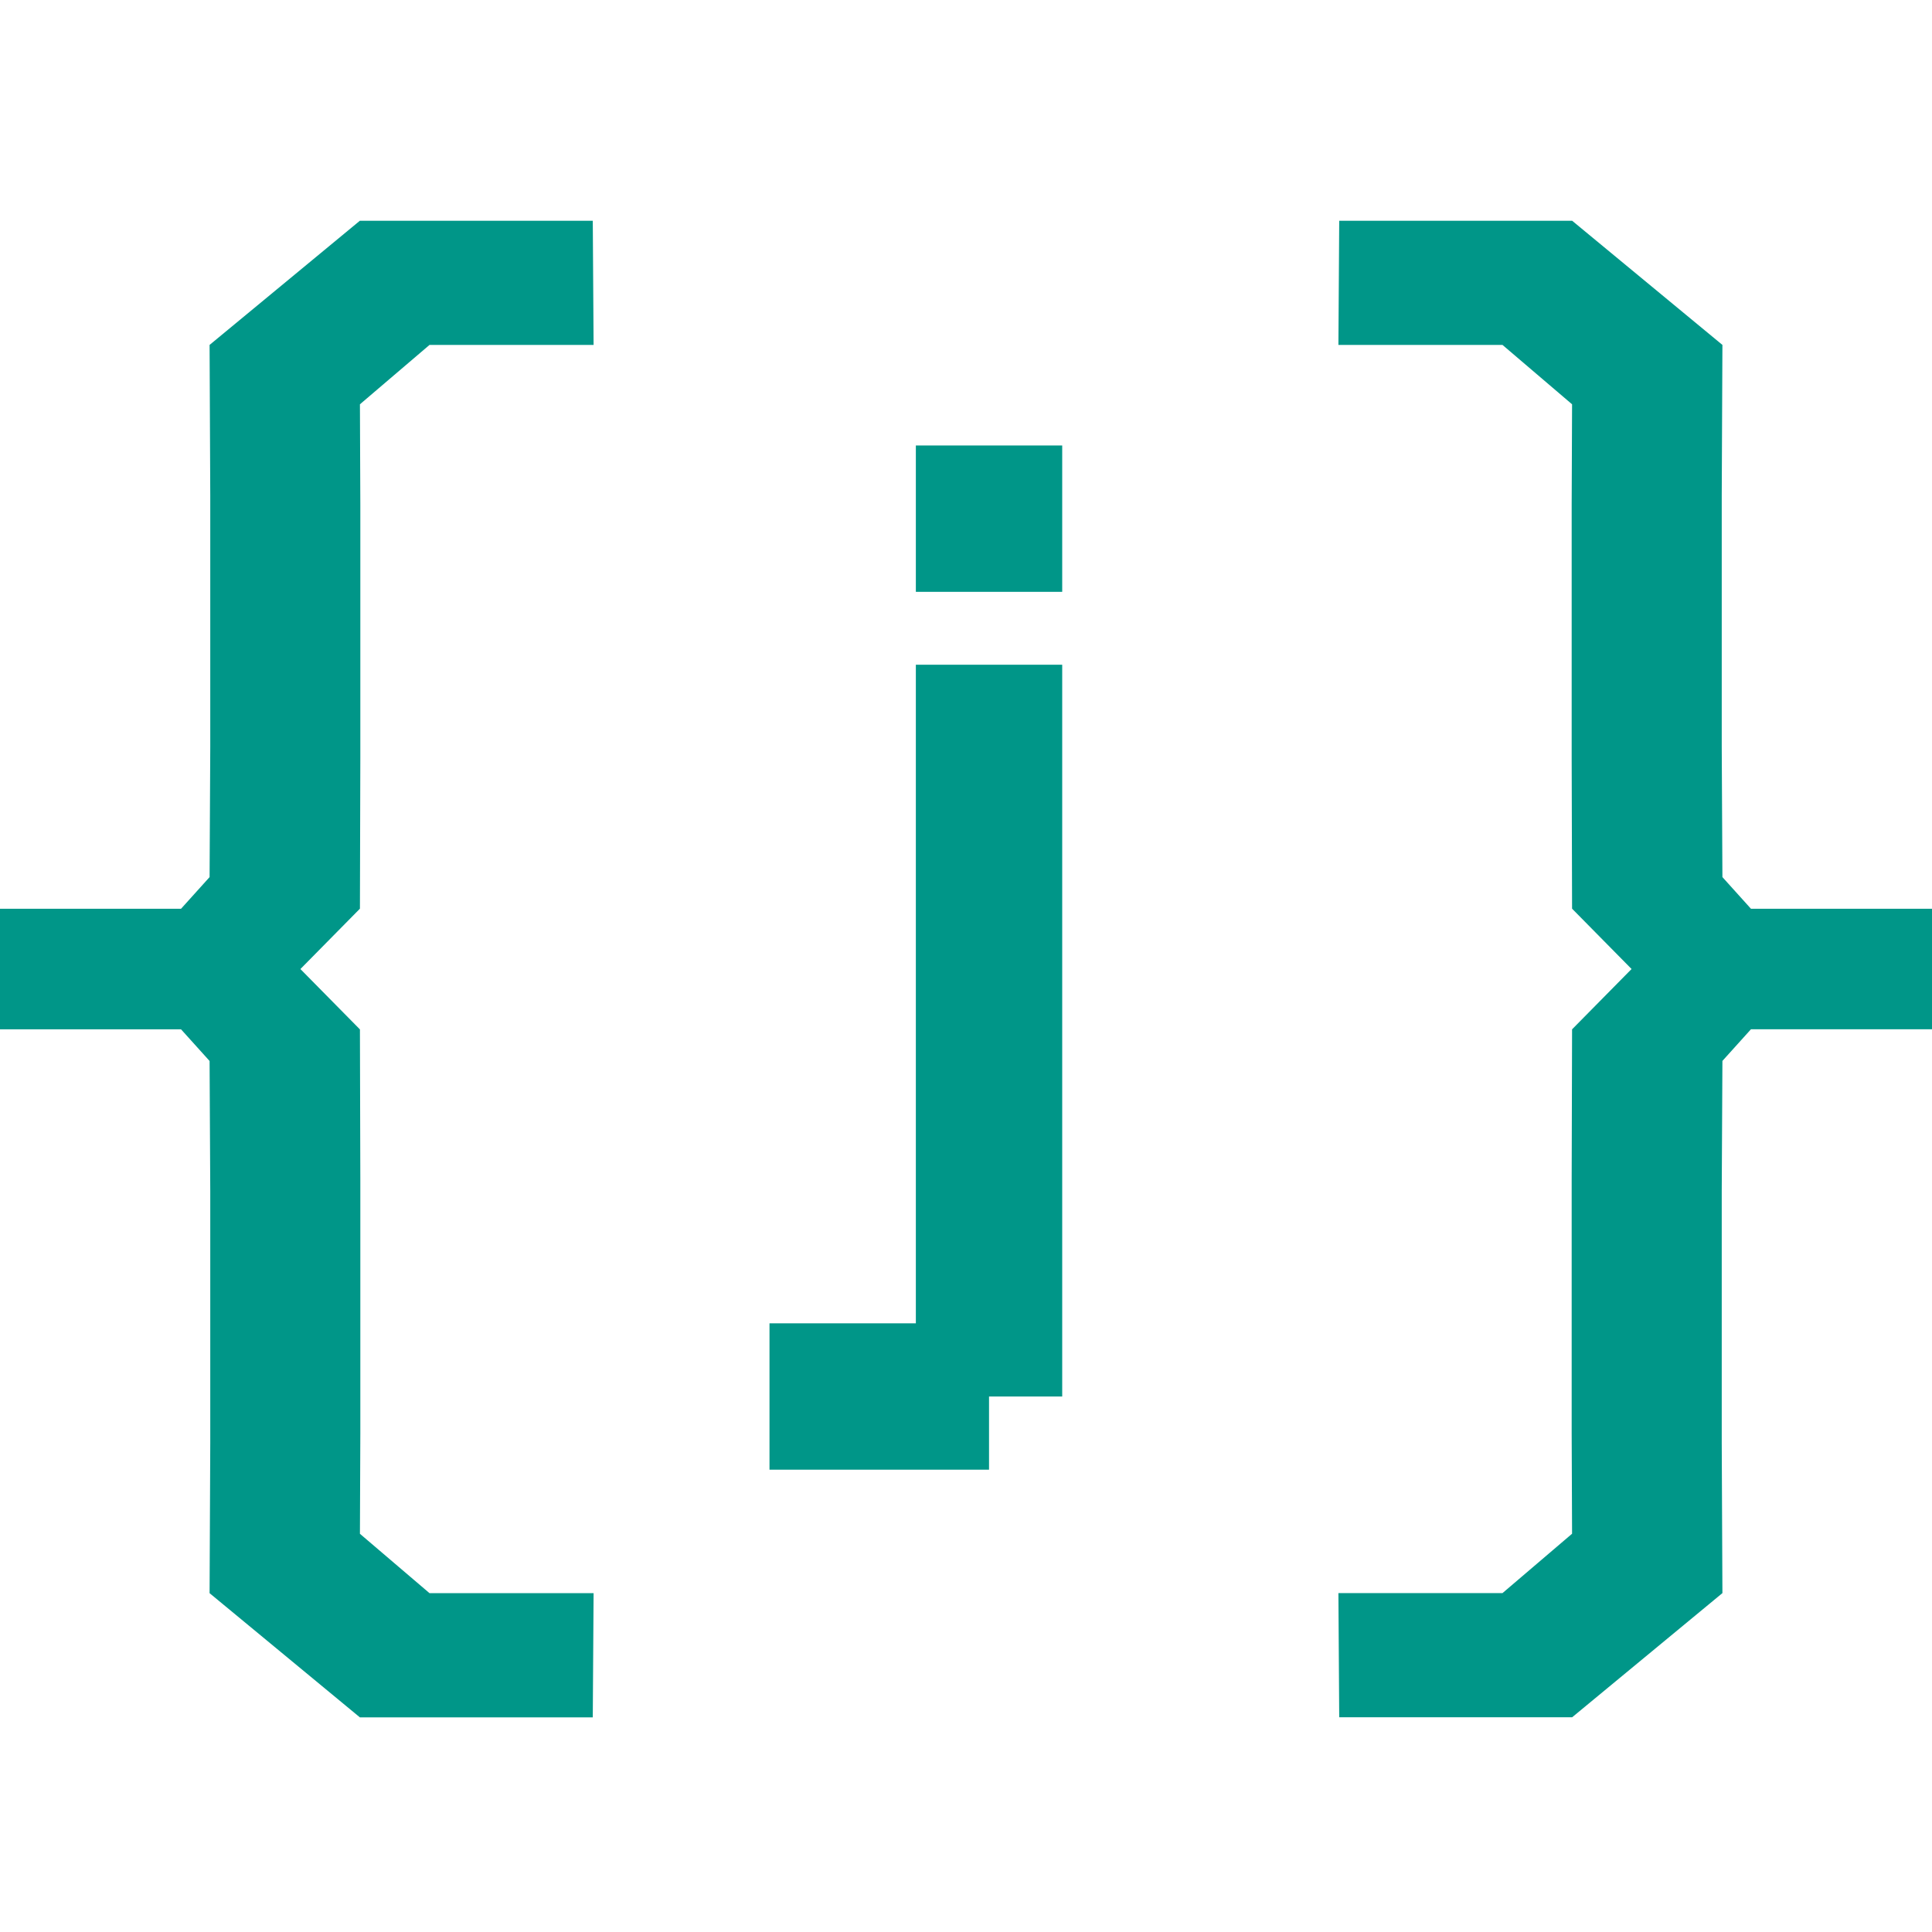 <?xml version="1.0" encoding="UTF-8" standalone="no"?>
<!-- Created with Inkscape (http://www.inkscape.org/) -->

<svg
   xmlns:dc="http://purl.org/dc/elements/1.1/"
   xmlns:cc="http://creativecommons.org/ns#"
   xmlns:rdf="http://www.w3.org/1999/02/22-rdf-syntax-ns#"
   xmlns:svg="http://www.w3.org/2000/svg"
   xmlns="http://www.w3.org/2000/svg"
   xmlns:sodipodi="http://sodipodi.sourceforge.net/DTD/sodipodi-0.dtd"
   xmlns:inkscape="http://www.inkscape.org/namespaces/inkscape"
   width="28.567mm"
   height="28.567mm"
   viewBox="0 0 28.567 28.567"
   version="1.1"
   id="svg4765"
   inkscape:version="0.92.4 5da689c313, 2019-01-14"
   sodipodi:docname="jedcua_icon.svg">
  <defs
     id="defs4759" />
  <sodipodi:namedview
     id="base"
     pagecolor="#ffffff"
     bordercolor="#666666"
     borderopacity="1.0"
     inkscape:pageopacity="0"
     inkscape:pageshadow="2"
     inkscape:zoom="3.959798"
     inkscape:cx="80.186391"
     inkscape:cy="57.898434"
     inkscape:document-units="mm"
     inkscape:current-layer="layer1"
     showgrid="false"
     fit-margin-top="0"
     fit-margin-left="0"
     fit-margin-right="0"
     fit-margin-bottom="0"
     inkscape:window-width="1366"
     inkscape:window-height="694"
     inkscape:window-x="0"
     inkscape:window-y="0"
     inkscape:window-maximized="1"
     inkscape:pagecheckerboard="true" />
  <g
     inkscape:label="Layer 1"
     inkscape:groupmode="layer"
     id="layer1"
     transform="translate(-32.65,-102.557)">
    <path
       inkscape:connector-curvature="0"
       id="path71"
       style="font-style:normal;font-variant:normal;font-weight:normal;font-stretch:normal;font-size:17.307px;line-height:1.25;font-family:Pixellari;-inkscape-font-specification:Pixellari;letter-spacing:0px;word-spacing:0px;display:inline;fill:#009688;fill-opacity:1;stroke:none;stroke-width:0.433"
       d="m 46.192,124.288 h -1.082 -1.082 v -1.082 -1.082 h 1.082 1.082 v -1.082 -1.082 -1.082 -1.082 -1.082 -1.082 -1.082 -1.082 -1.082 h 1.082 1.082 v 1.082 1.082 1.082 1.082 1.082 1.082 1.082 1.082 1.082 1.082 h -1.082 v 1.082 z m 1.082,-12.98 h -1.082 v -1.082 -1.082 h 1.082 1.082 v 1.082 1.082 z"
       inkscape:export-filename="/home/jedcua/Pictures/jedcua_large.svg.png"
       inkscape:export-xdpi="96"
       inkscape:export-ydpi="96" />
    <g
       aria-label="}"
       transform="matrix(-1,0,0,1,-10.554,-33.753)"
       style="font-style:normal;font-variant:normal;font-weight:normal;font-stretch:normal;font-size:25.495px;line-height:1.25;font-family:orya;-inkscape-font-specification:orya;letter-spacing:0px;word-spacing:0px;display:inline;fill:#009688;fill-opacity:1;stroke:none;stroke-width:0.637"
       id="text30"
       inkscape:export-filename="/home/jedcua/Pictures/jedcua_large.svg.png"
       inkscape:export-xdpi="96"
       inkscape:export-ydpi="96">
      <path
         d="m -46.304,150.685 h -1.296 l -0.926,-0.939 -0.006,-2.243 v -3.722 l 0.006,-1.493 -1.029,-0.878 h -2.426 l 0.012,-1.836 h 3.444 l 2.222,1.836 -0.01,2.218 V 147.35 l 0.01,1.929 0.422,0.468 h 2.679 l 1e-6,0.939 z"
         style="font-style:normal;font-variant:normal;font-weight:normal;font-stretch:normal;font-family:'Noto Sans';-inkscape-font-specification:'Noto Sans';fill:#009688;fill-opacity:1;stroke-width:0.637"
         id="path34"
         inkscape:connector-curvature="0"
         sodipodi:nodetypes="cccccccccccccccccc" />
    </g>
    <g
       id="g59"
       style="font-style:normal;font-variant:normal;font-weight:normal;font-stretch:normal;font-size:25.495px;line-height:1.25;font-family:orya;-inkscape-font-specification:orya;letter-spacing:0px;word-spacing:0px;display:inline;fill:#009688;fill-opacity:1;stroke:none;stroke-width:0.637"
       transform="rotate(180,-5.277,133.762)"
       aria-label="}"
       inkscape:export-filename="/home/jedcua/Pictures/jedcua_large.svg.png"
       inkscape:export-xdpi="96"
       inkscape:export-ydpi="96">
      <path
         sodipodi:nodetypes="cccccccccccccccccc"
         inkscape:connector-curvature="0"
         id="path57"
         style="font-style:normal;font-variant:normal;font-weight:normal;font-stretch:normal;font-family:'Noto Sans';-inkscape-font-specification:'Noto Sans';fill:#009688;fill-opacity:1;stroke-width:0.637"
         d="m -46.304,150.685 h -1.296 l -0.926,-0.939 -0.006,-2.243 v -3.722 l 0.006,-1.493 -1.029,-0.878 h -2.426 l 0.012,-1.836 h 3.444 l 2.222,1.836 -0.01,2.218 V 147.35 l 0.01,1.929 0.422,0.468 h 2.679 l 1e-6,0.939 z" />
    </g>
    <g
       id="g63"
       style="font-style:normal;font-variant:normal;font-weight:normal;font-stretch:normal;font-size:25.495px;line-height:1.25;font-family:orya;-inkscape-font-specification:orya;letter-spacing:0px;word-spacing:0px;display:inline;fill:#009688;fill-opacity:1;stroke:none;stroke-width:0.637"
       transform="translate(104.421,-33.753)"
       aria-label="}"
       inkscape:export-filename="/home/jedcua/Pictures/jedcua_large.svg.png"
       inkscape:export-xdpi="96"
       inkscape:export-ydpi="96">
      <path
         sodipodi:nodetypes="cccccccccccccccccc"
         inkscape:connector-curvature="0"
         id="path61"
         style="font-style:normal;font-variant:normal;font-weight:normal;font-stretch:normal;font-family:'Noto Sans';-inkscape-font-specification:'Noto Sans';fill:#009688;fill-opacity:1;stroke-width:0.637"
         d="m -46.304,150.685 h -1.296 l -0.926,-0.939 -0.006,-2.243 v -3.722 l 0.006,-1.493 -1.029,-0.878 h -2.426 l 0.012,-1.836 h 3.444 l 2.222,1.836 -0.01,2.218 V 147.35 l 0.01,1.929 0.422,0.468 h 2.679 l 1e-6,0.939 z" />
    </g>
    <g
       aria-label="}"
       transform="matrix(1,0,0,-1,104.421,267.523)"
       style="font-style:normal;font-variant:normal;font-weight:normal;font-stretch:normal;font-size:25.495px;line-height:1.25;font-family:orya;-inkscape-font-specification:orya;letter-spacing:0px;word-spacing:0px;display:inline;fill:#009688;fill-opacity:1;stroke:none;stroke-width:0.637"
       id="g67"
       inkscape:export-filename="/home/jedcua/Pictures/jedcua_large.svg.png"
       inkscape:export-xdpi="96"
       inkscape:export-ydpi="96">
      <path
         d="m -46.304,150.685 h -1.296 l -0.926,-0.939 -0.006,-2.243 v -3.722 l 0.006,-1.493 -1.029,-0.878 h -2.426 l 0.012,-1.836 h 3.444 l 2.222,1.836 -0.01,2.218 V 147.35 l 0.01,1.929 0.422,0.468 h 2.679 l 1e-6,0.939 z"
         style="font-style:normal;font-variant:normal;font-weight:normal;font-stretch:normal;font-family:'Noto Sans';-inkscape-font-specification:'Noto Sans';fill:#009688;fill-opacity:1;stroke-width:0.637"
         id="path65"
         inkscape:connector-curvature="0"
         sodipodi:nodetypes="cccccccccccccccccc" />
    </g>
  </g>
</svg>
